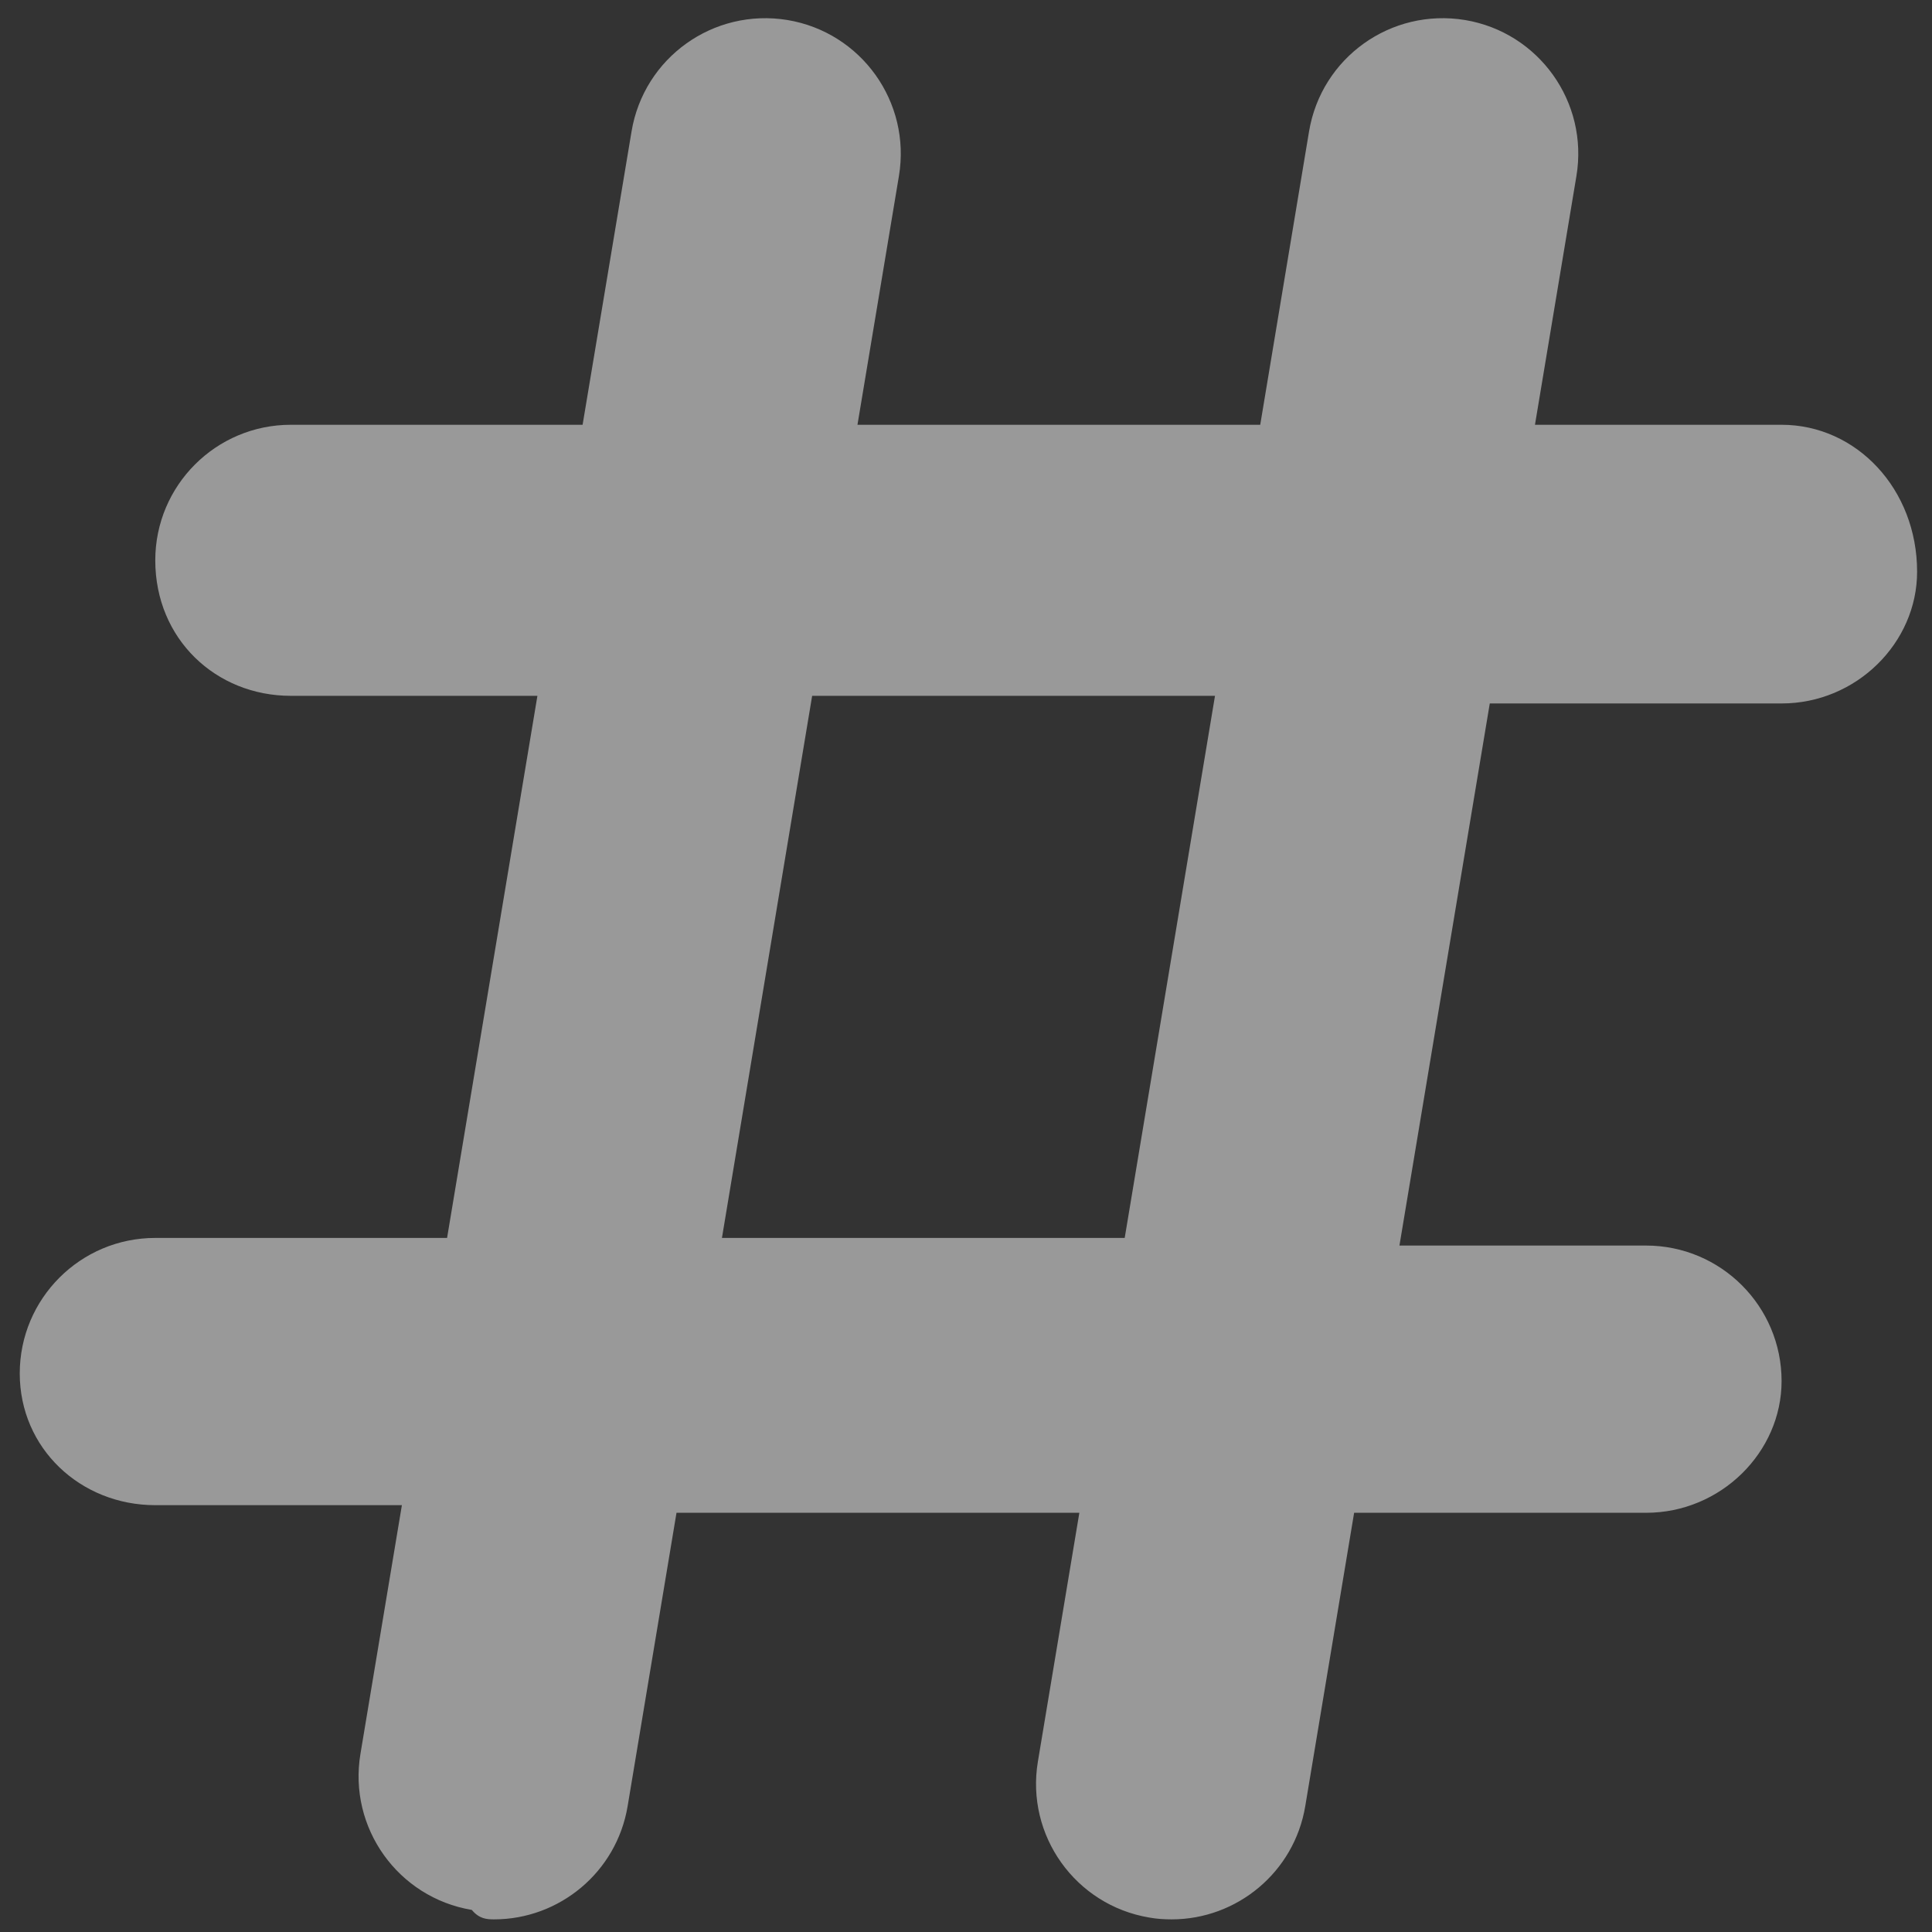 <?xml version="1.0" encoding="UTF-8" standalone="no"?>
<!-- Created with Inkscape (http://www.inkscape.org/) -->

<svg
   width="200"
   height="200"
   viewBox="0 0 52.917 52.917"
   version="1.1"
   id="svg1"
   inkscape:version="1.3 (0e150ed6c4, 2023-07-21)"
   sodipodi:docname="channel.svg"
   xml:space="preserve"
   xmlns:inkscape="http://www.inkscape.org/namespaces/inkscape"
   xmlns:sodipodi="http://sodipodi.sourceforge.net/DTD/sodipodi-0.dtd"
   xmlns="http://www.w3.org/2000/svg"
   xmlns:svg="http://www.w3.org/2000/svg"><rect x="0" y="0" width="52.917" height="52.917" fill="#333333" stroke="none"/><sodipodi:namedview
     id="namedview1"
     pagecolor="#ffffff"
     bordercolor="#000000"
     borderopacity="0.29"
     inkscape:showpageshadow="2"
     inkscape:pageopacity="0.0"
     inkscape:pagecheckerboard="false"
     inkscape:deskcolor="#d1d1d1"
     inkscape:document-units="mm"
     inkscape:zoom="1.0406414"
     inkscape:cx="301.25653"
     inkscape:cy="381.97598"
     inkscape:window-width="1920"
     inkscape:window-height="1048"
     inkscape:window-x="1920"
     inkscape:window-y="0"
     inkscape:window-maximized="1"
     inkscape:current-layer="svg1" /><defs
     id="defs1"><style
       id="style188">.cls-1{fill:none;stroke:#ffffff;stroke-miterlimit:10;stroke-width:1.91px;}</style></defs><g
     style="color:#ffffff"
     id="g1"
     transform="matrix(0.116,0,0,0.116,0.541,-3.109)"><path
       d="m 416,127.1 h -58.23 l 9.789,-58.74 c 2.906,-17.44 -8.875,-33.92 -26.3,-36.83 -17.53,-2.875 -33.92,8.891 -36.83,26.3 L 292.9,127.1 h -95.1 l 9.789,-58.74 c 2.906,-17.44 -8.875,-33.92 -26.3,-36.83 -17.53,-2.875 -33.92,8.891 -36.83,26.3 L 132.9,127.1 H 64 c -17.67,0 -32,14.33 -32,32 0,18.6 14.33,32 32,32 h 58.23 l -21.33,128 H 32 c -17.67,0 -32,14.33 -32,32 0,17.67 14.33,31.1 32,31.1 h 58.23 l -9.789,58.74 c -2.906,17.44 8.875,33.92 26.3,36.83 1.759,2.13 3.559,2.23 5.259,2.23 15.36,0 28.92,-11.09 31.53,-26.73 L 155.07,384 h 95.12 l -9.789,58.74 c -2.906,17.44 8.875,33.92 26.3,36.83 1.799,0.33 3.599,0.43 5.299,0.43 15.36,0 28.92,-11.09 31.53,-26.73 L 315.07,384 H 384 c 17.67,0 32,-14.33 32,-31.1 0,-17.67 -14.33,-32 -32,-32 h -58.23 l 21.33,-128 H 416 c 17.67,0 32,-14.32 32,-31.1 0,-19.5 -14.3,-34.7 -32,-34.7 z m -155.1,192 h -95.1 l 21.3,-128 h 95.12 z"
       fill="#ffffff"
       id="path2"
       style="opacity:0.5" /></g></svg>

